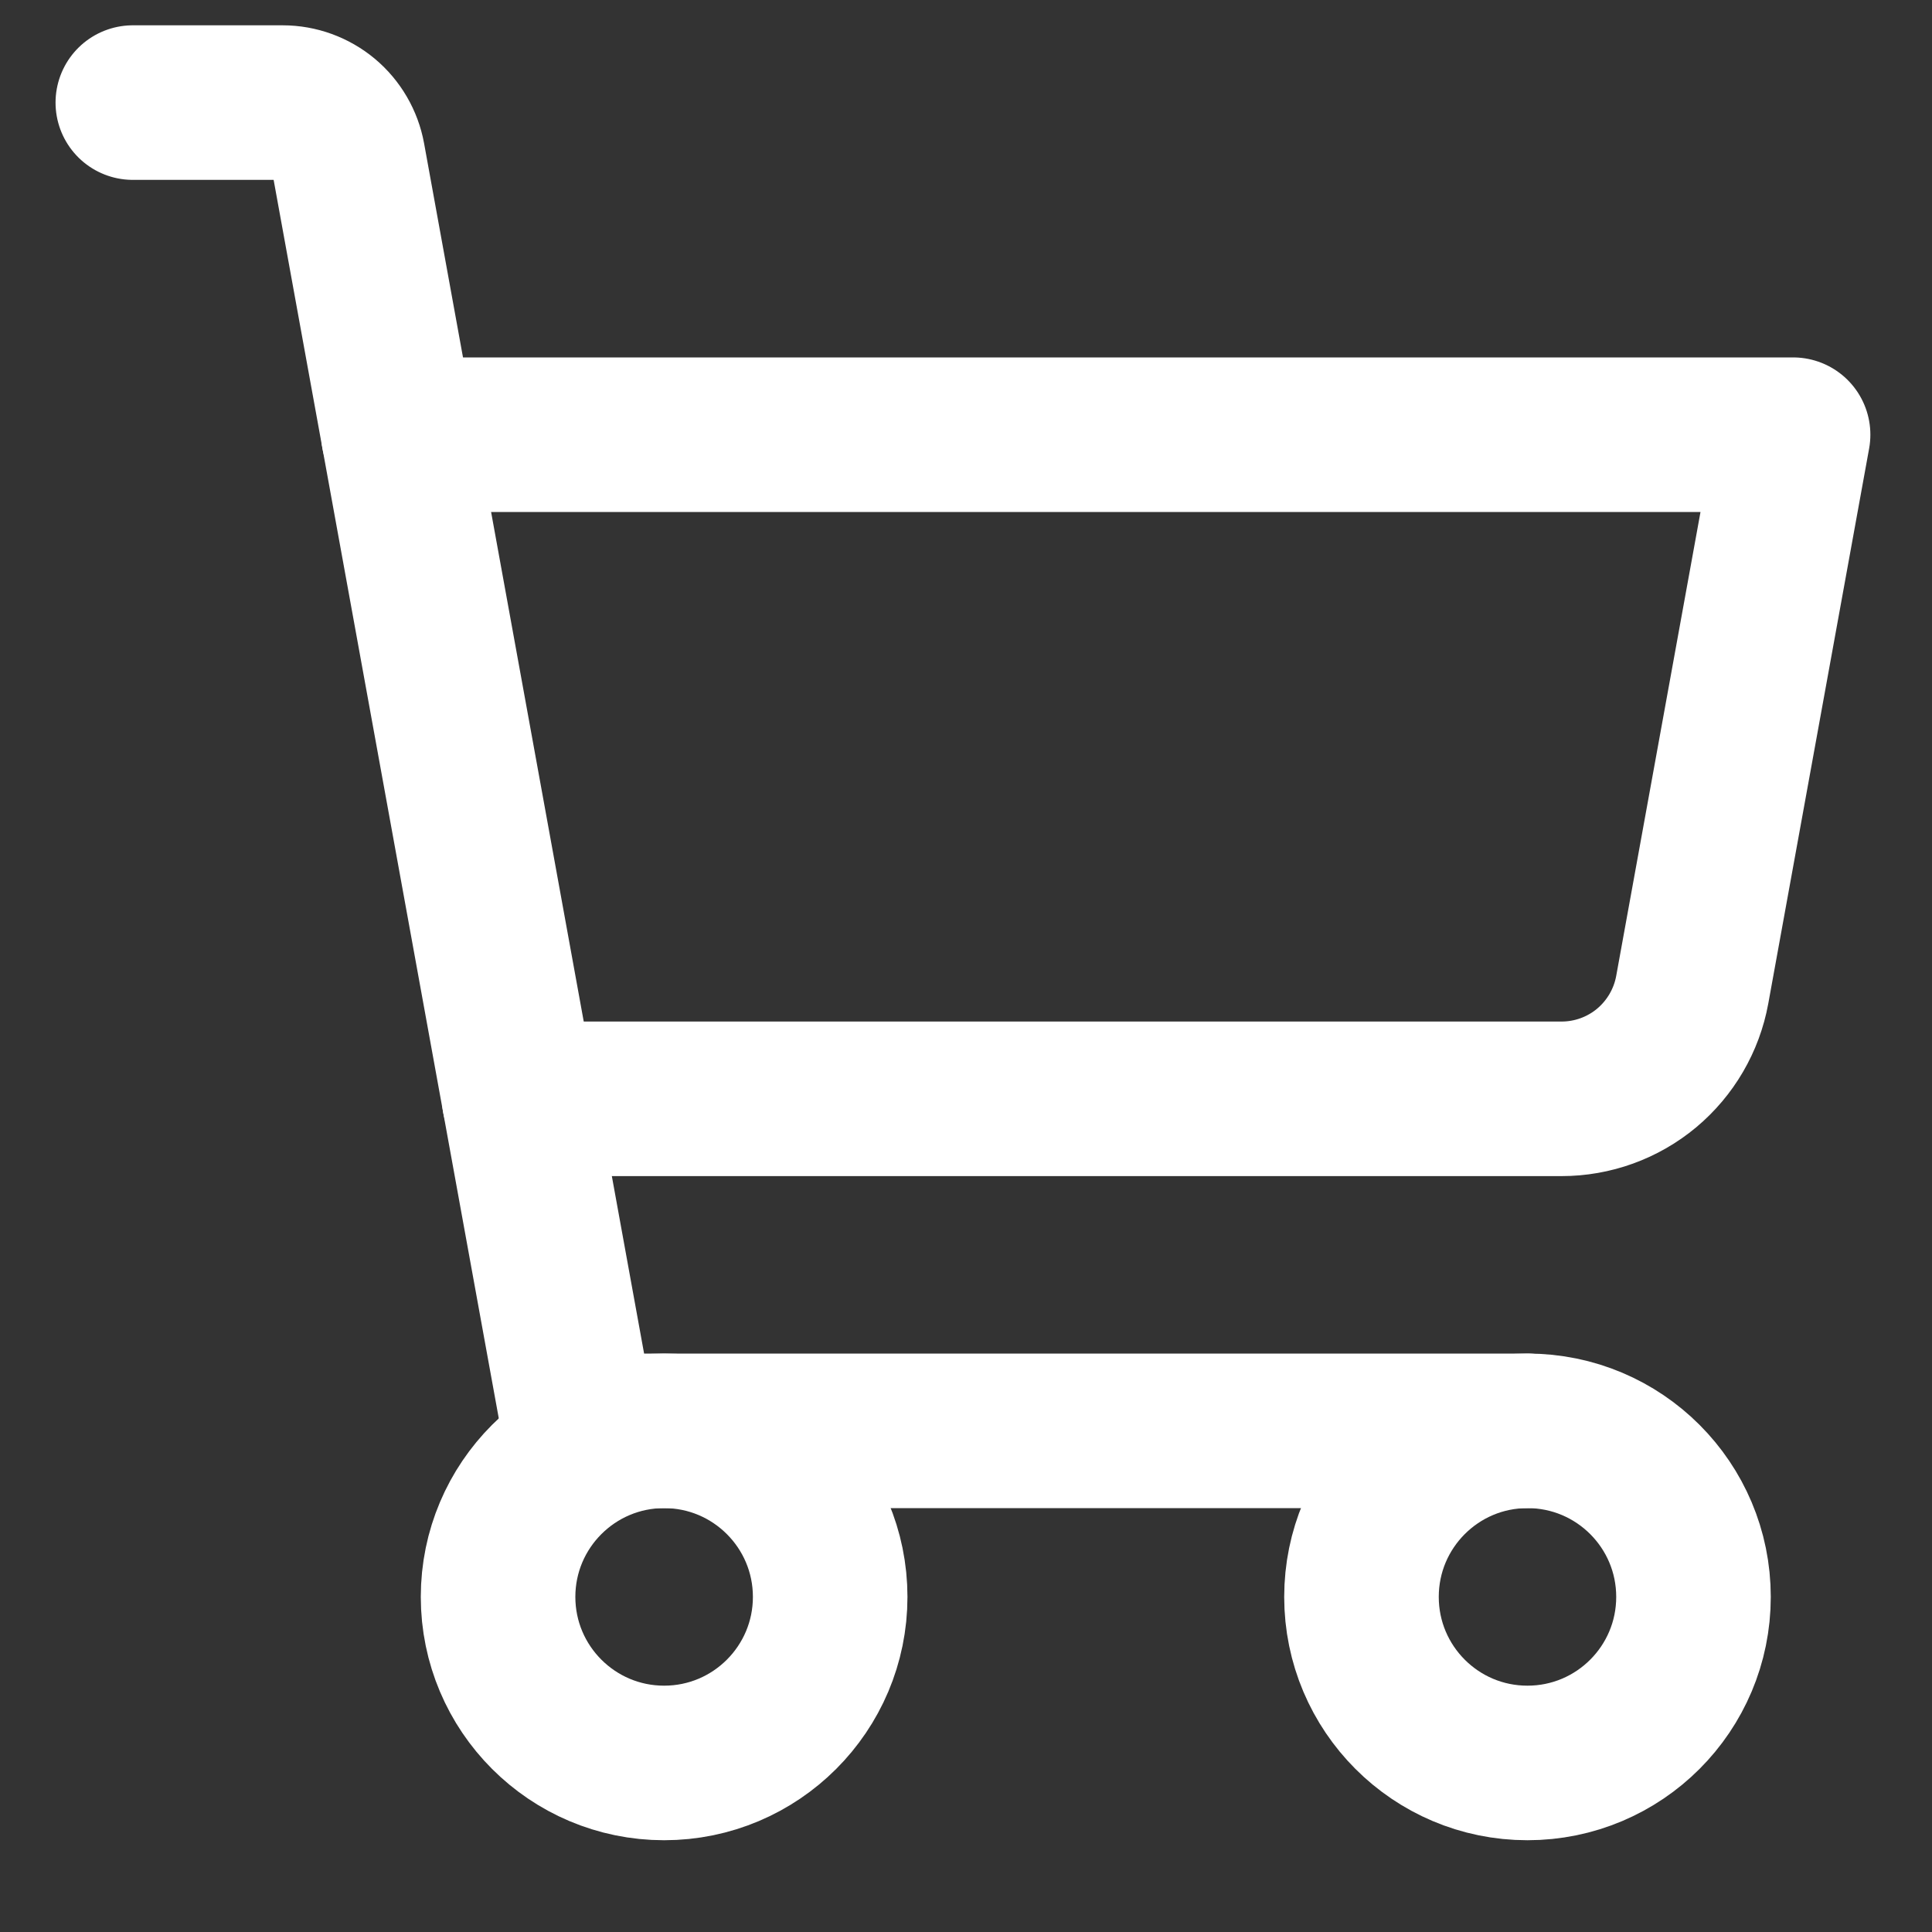 <svg width="20" height="20" viewBox="0 0 20 20" fill="none" xmlns="http://www.w3.org/2000/svg">
<rect x="0" y="0" width="20" height="20" fill="#333333" stroke="none"/>
<path d="M15.812 14.812H6L3.603 1.627C3.574 1.469 3.49 1.325 3.367 1.222C3.243 1.119 3.087 1.062 2.926 1.062H1.375" stroke="white" stroke-width="1.6" stroke-linecap="round" stroke-linejoin="round"/>
<path d="M6.875 18.25C7.824 18.25 8.594 17.48 8.594 16.531C8.594 15.582 7.824 14.812 6.875 14.812C5.926 14.812 5.156 15.582 5.156 16.531C5.156 17.48 5.926 18.25 6.875 18.25Z" stroke="white" stroke-width="1.6" stroke-linecap="round" stroke-linejoin="round"/>
<path d="M15.812 18.25C16.762 18.25 17.531 17.48 17.531 16.531C17.531 15.582 16.762 14.812 15.812 14.812C14.863 14.812 14.094 15.582 14.094 16.531C14.094 17.48 14.863 18.25 15.812 18.25Z" stroke="white" stroke-width="1.6" stroke-linecap="round" stroke-linejoin="round"/>
<path d="M5.375 11.375H16.165C16.487 11.375 16.799 11.262 17.046 11.056C17.293 10.849 17.46 10.563 17.518 10.246L18.562 4.5H4.125" stroke="white" stroke-width="1.6" stroke-linecap="round" stroke-linejoin="round"/>
</svg>
